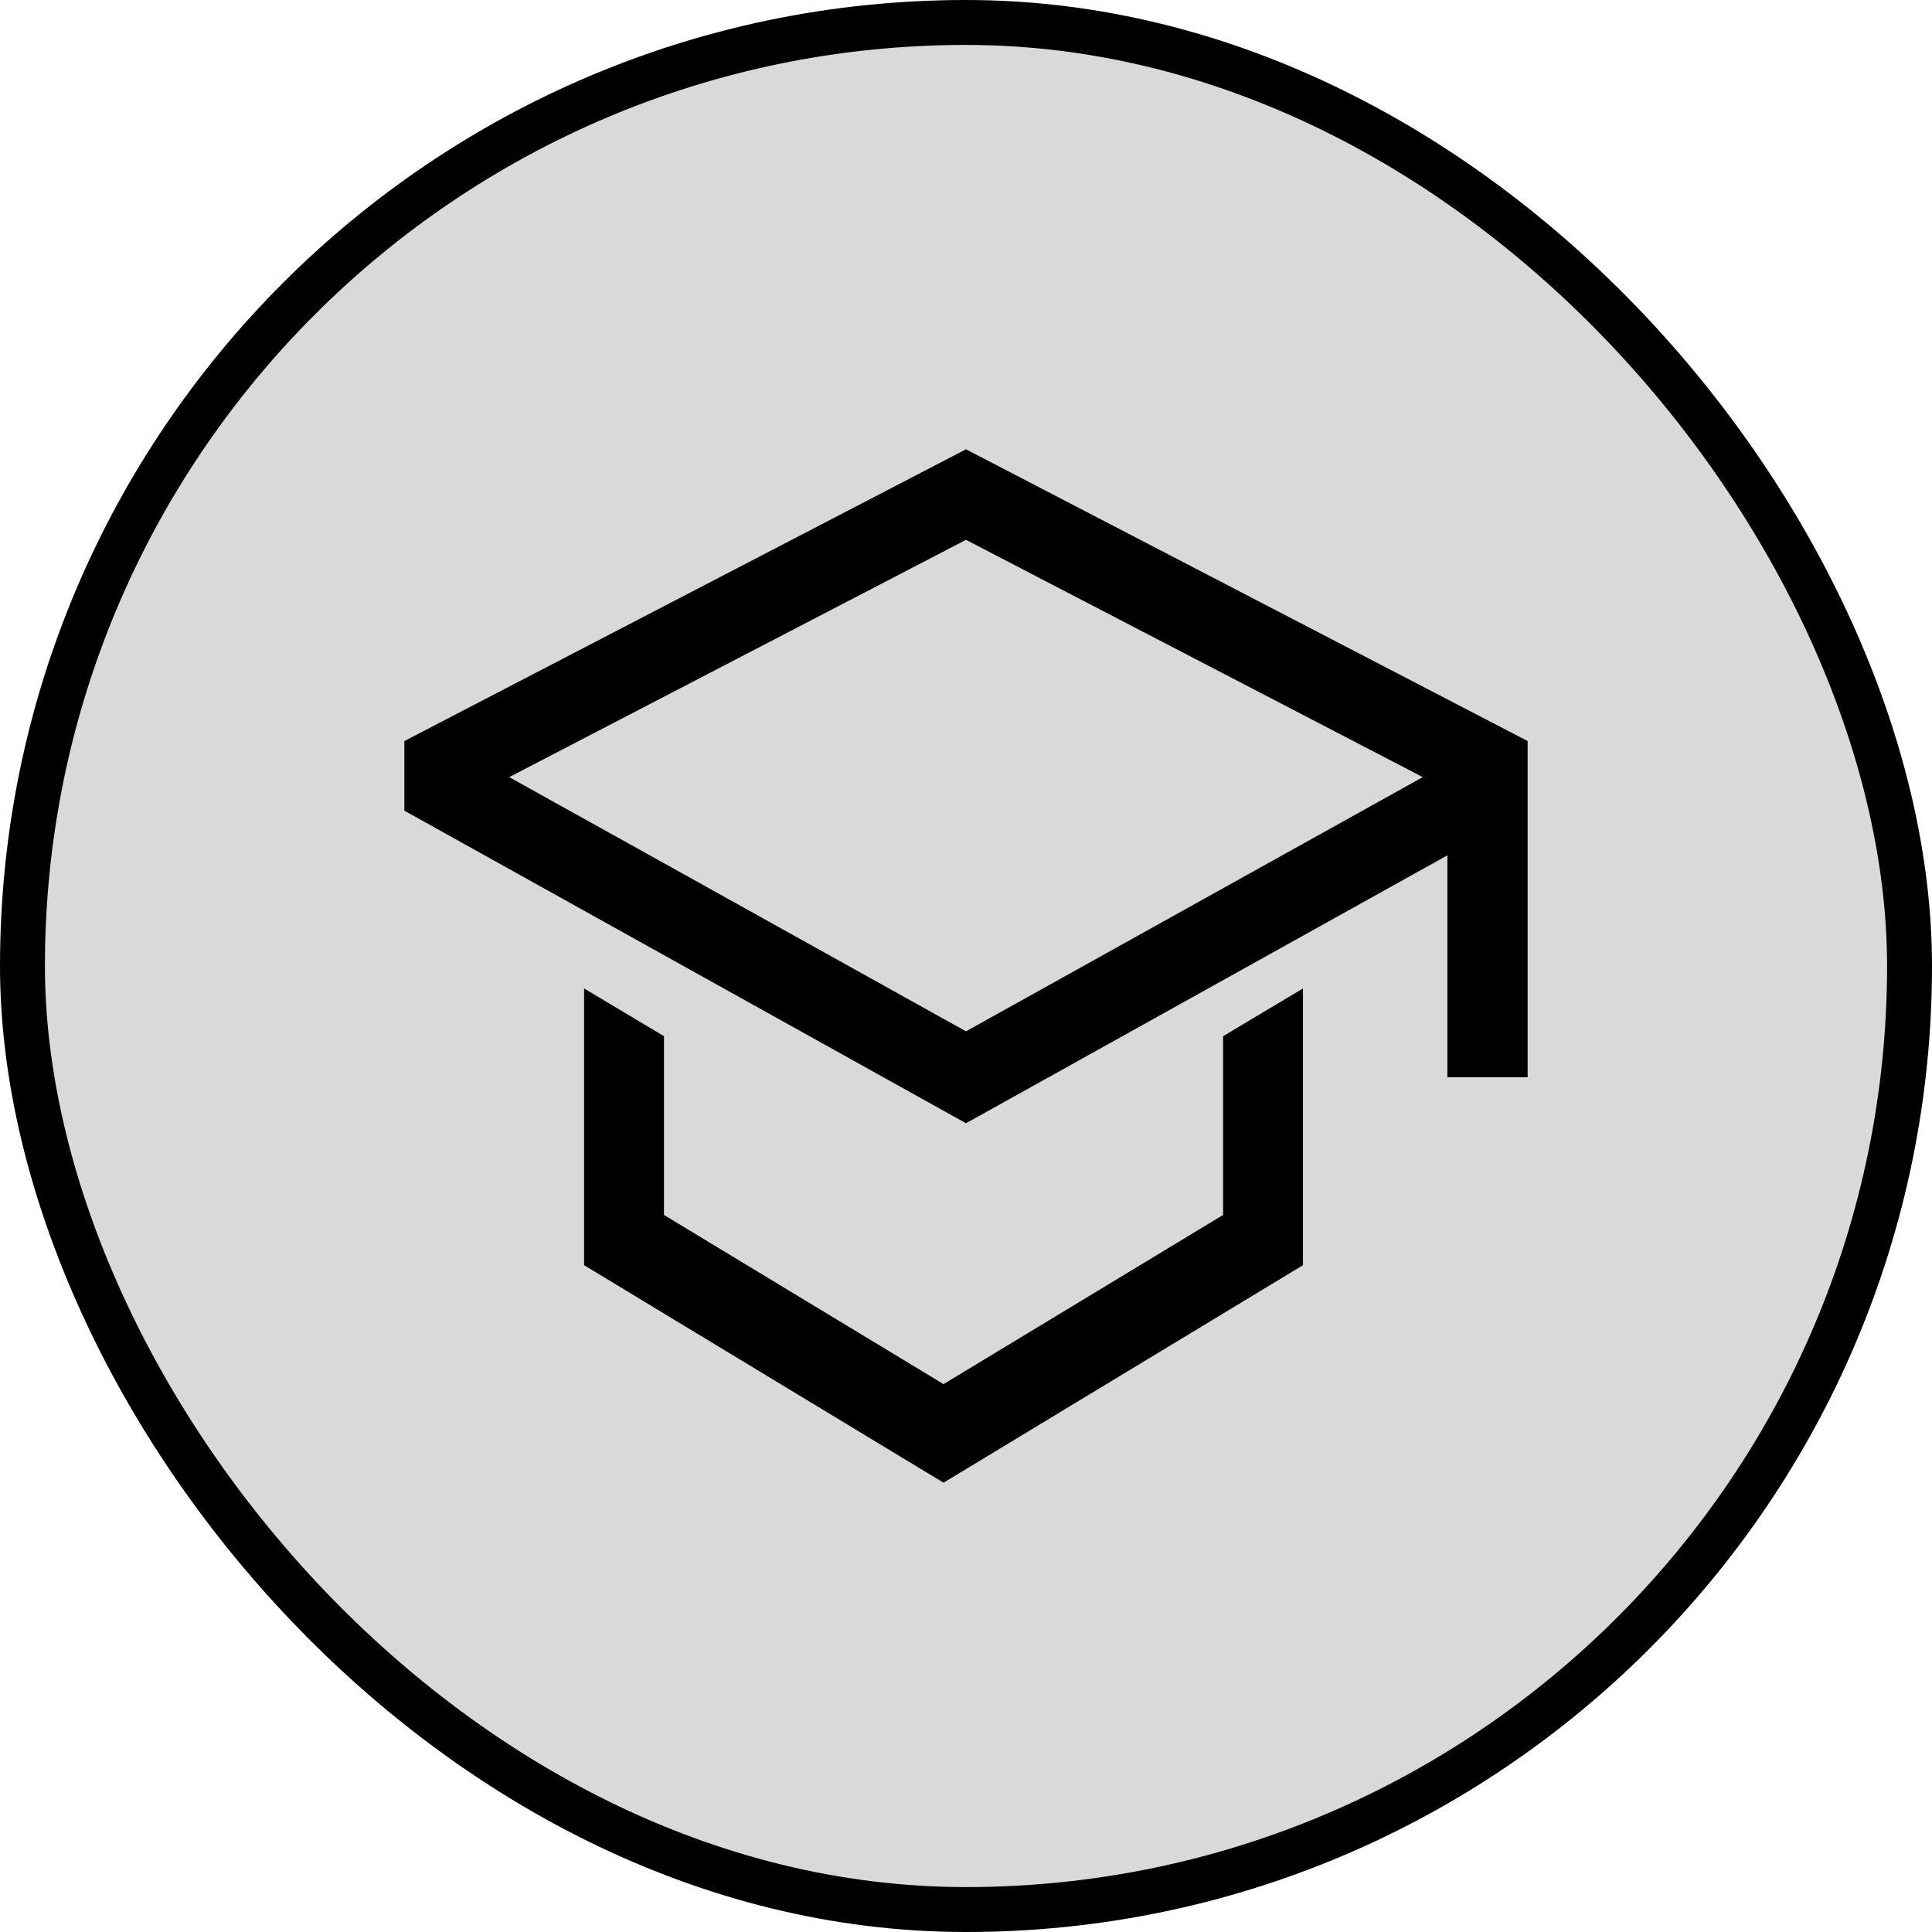 <svg width="43" height="43" viewBox="0 0 43 43" fill="none" xmlns="http://www.w3.org/2000/svg">
<rect x="0.5" y="0.5" width="42" height="42" rx="21" fill="#D9D9D9"/>
<rect x="0.5" y="0.5" width="42" height="42" rx="21" stroke="black"/>
<path d="M27.222 27.041L21 30.806L14.778 27.041V23.062L13 22V28.159L21 33L29 28.159V22L27.222 23.062V27.041Z" fill="black"/>
<path d="M21.5 10L9 16.493V18.043L21.5 25L32.214 19.037V23.977H34V16.493L21.5 10ZM30.429 17.985L28.643 18.978L21.5 22.954L14.357 18.978L12.571 17.985L11.334 17.296L21.5 12.015L31.666 17.296L30.429 17.985Z" fill="black"/>
</svg>
